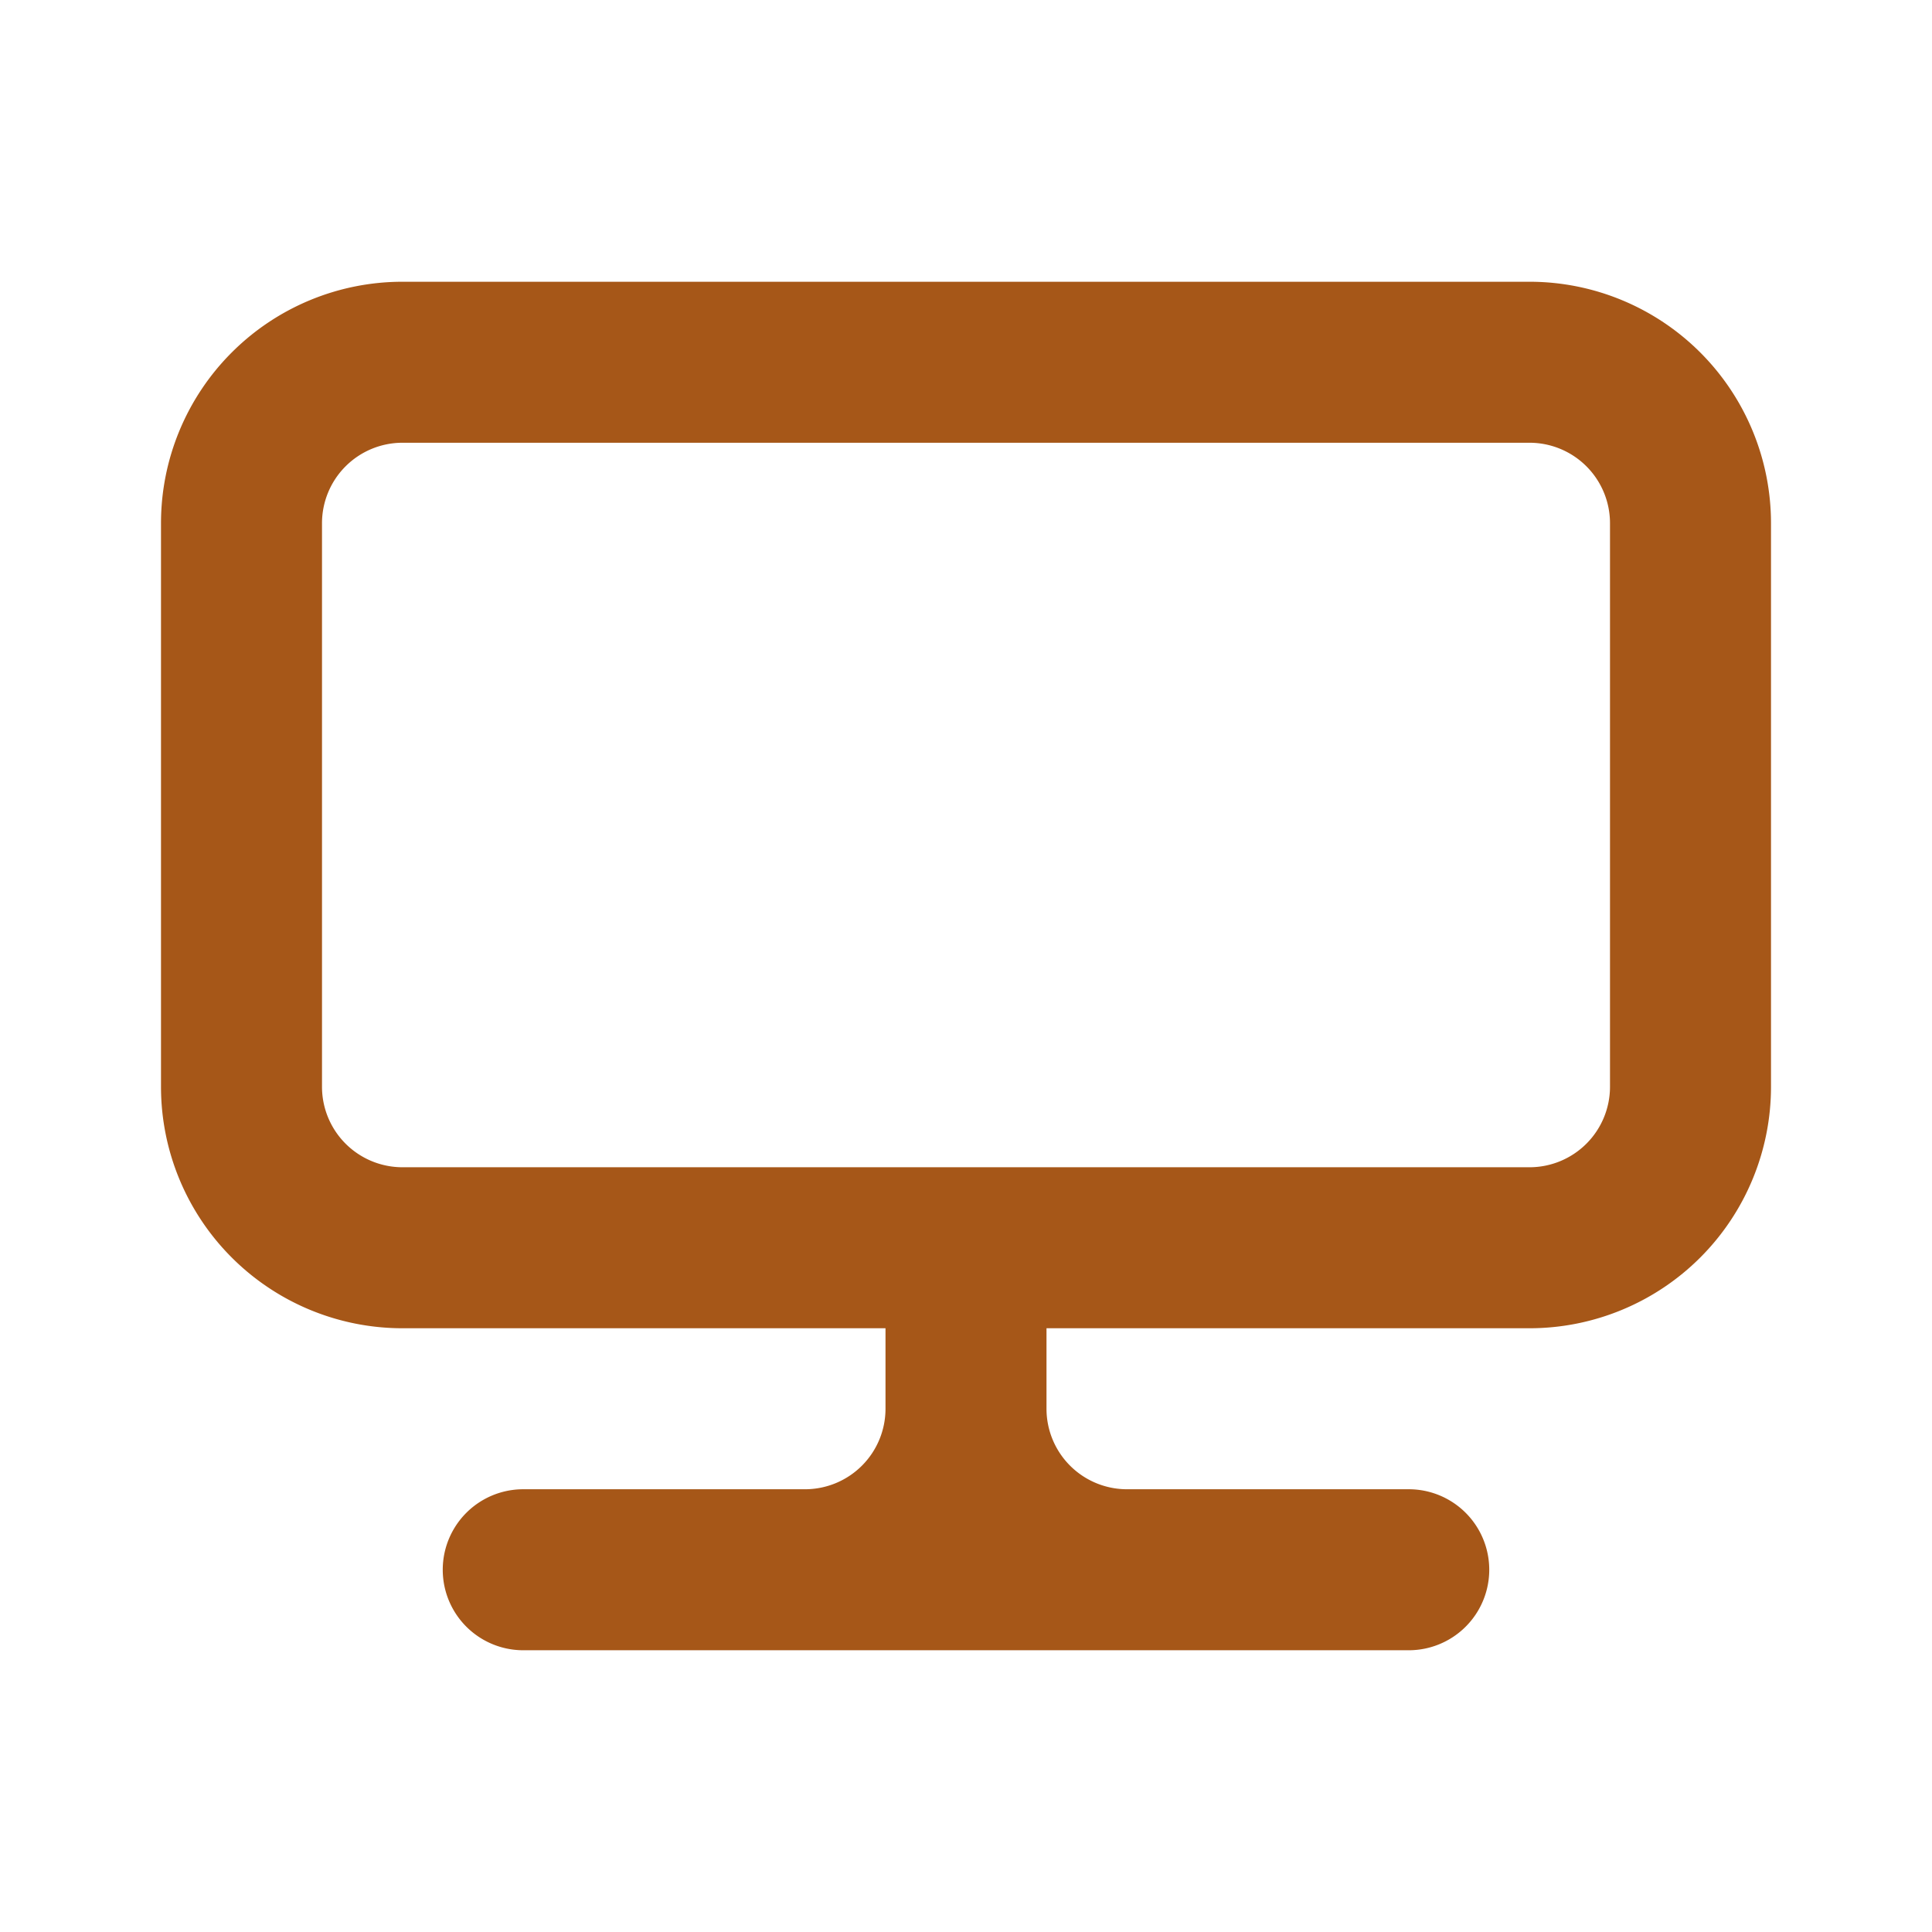 <svg xmlns="http://www.w3.org/2000/svg" xmlns:xlink="http://www.w3.org/1999/xlink" viewBox="0 0 48 48"><defs><style>.cls-1{fill:#a65718;}.cls-2{opacity:0;}.cls-3{clip-path:url(#clip-path);}</style><clipPath id="clip-path"><rect class="cls-1" width="48" height="48"/></clipPath></defs><g id="icones"><path class="cls-1" d="M38,7H10a6,6,0,0,0-6,6V27a6,6,0,0,0,6,6H22v2a2,2,0,0,1-2,2H13a2,2,0,0,0,0,4H35a2,2,0,0,0,0-4H28a2,2,0,0,1-2-2V33H38a6,6,0,0,0,6-6V13a6,6,0,0,0-6-6m2,20a2,2,0,0,1-2,2H10a2,2,0,0,1-2-2V13a2,2,0,0,1,2-2H38a2,2,0,0,1,2,2Z"/><g class="cls-2"><rect class="cls-1" width="48" height="48"/><g class="cls-3"><g class="cls-2"><rect class="cls-1" width="48" height="48"/><g class="cls-3"><rect class="cls-1" width="48" height="48"/></g></g></g></g></g></svg>